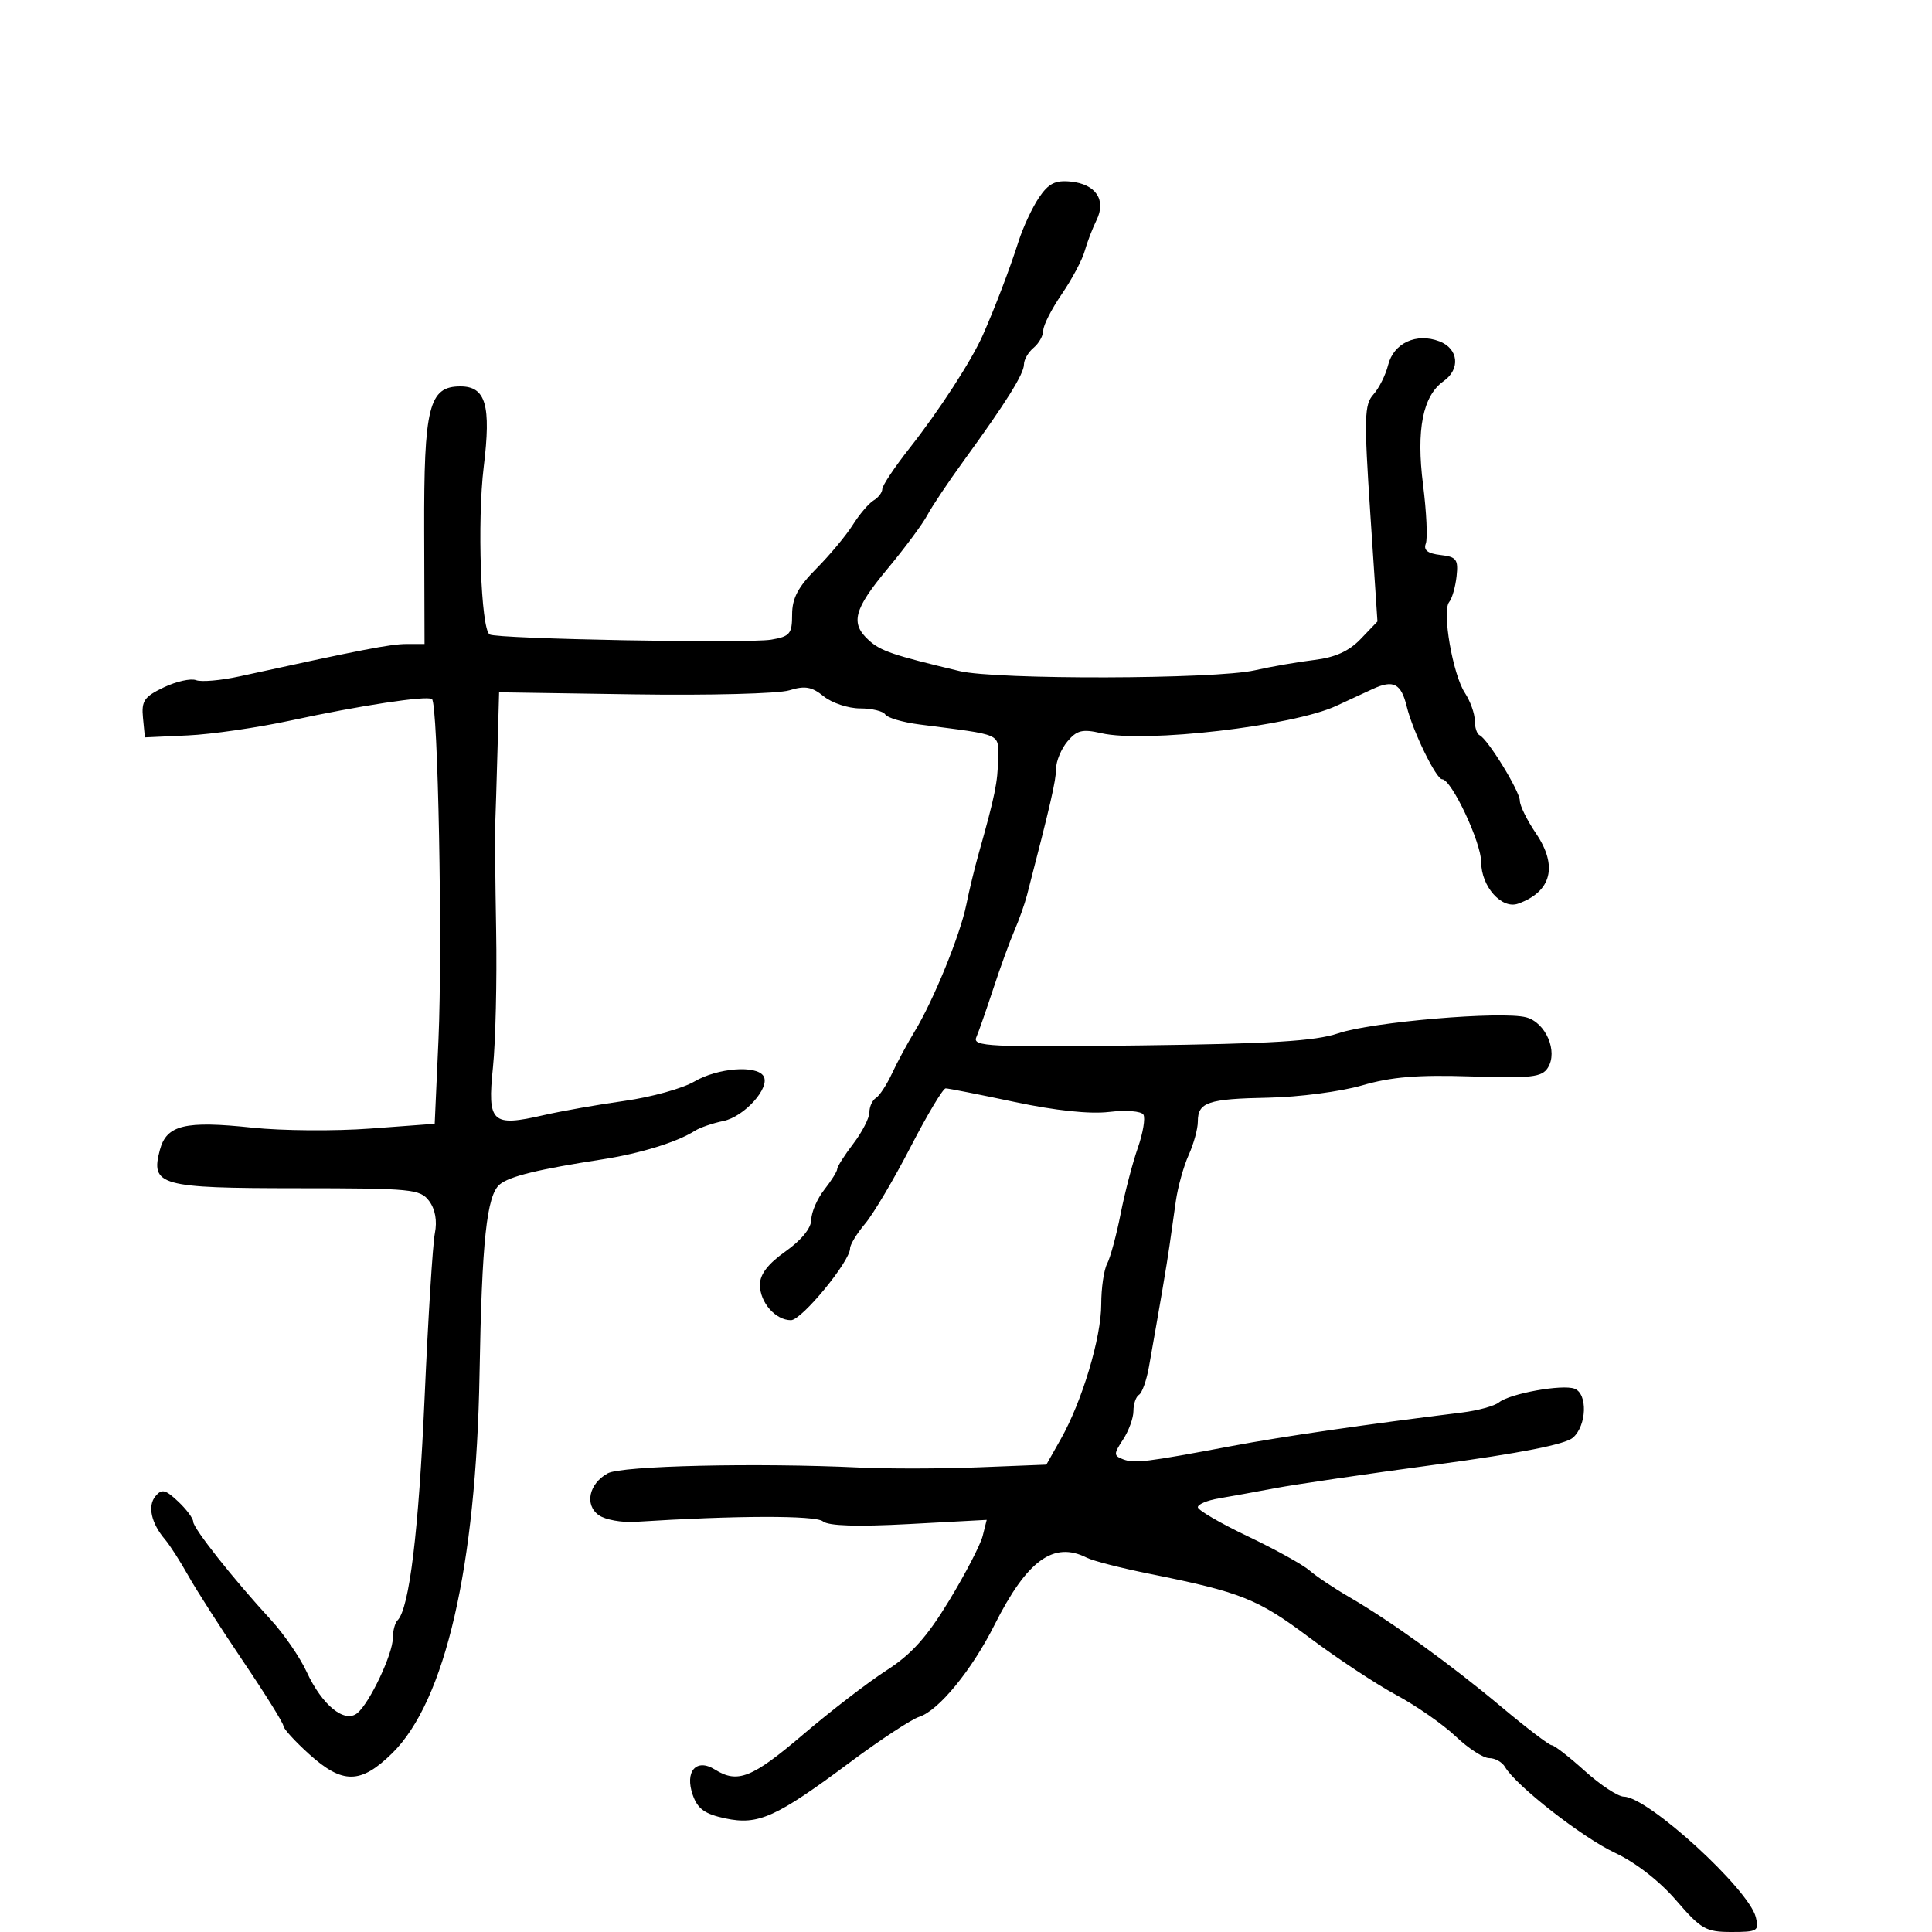 <svg xmlns="http://www.w3.org/2000/svg" width="300" height="300" viewBox="0 0 300 300" version="1.1">
	<path d="M 161.321 30.695 C 160.279 32.238, 158.854 35.300, 158.153 37.500 C 156.814 41.700, 154.503 47.766, 152.618 52.026 C 150.855 56.009, 145.882 63.685, 141.250 69.571 C 138.912 72.542, 137 75.406, 137 75.936 C 137 76.467, 136.396 77.260, 135.657 77.700 C 134.919 78.140, 133.463 79.850, 132.422 81.500 C 131.381 83.150, 128.836 86.205, 126.765 88.289 C 123.916 91.156, 123 92.892, 123 95.425 C 123 98.423, 122.660 98.831, 119.750 99.324 C 116.118 99.940, 77.167 99.221, 76.028 98.517 C 74.673 97.680, 74.083 80.913, 75.113 72.498 C 76.284 62.919, 75.438 60, 71.488 60 C 66.600 60, 65.810 63.159, 65.869 82.465 L 65.922 100 63.140 100 C 60.661 100, 56.182 100.868, 37.210 105.024 C 34.300 105.662, 31.255 105.928, 30.442 105.616 C 29.629 105.304, 27.376 105.807, 25.434 106.733 C 22.394 108.183, 21.946 108.838, 22.202 111.458 L 22.500 114.500 29.175 114.194 C 32.846 114.026, 40.046 112.981, 45.175 111.872 C 55.897 109.555, 66.177 107.991, 67.069 108.543 C 68.015 109.127, 68.739 146.923, 68.084 161.500 L 67.500 174.500 57.500 175.242 C 52 175.651, 43.752 175.587, 39.171 175.100 C 28.736 173.991, 25.863 174.681, 24.830 178.544 C 23.347 184.088, 24.816 184.499, 46.122 184.507 C 63.984 184.514, 65.264 184.638, 66.648 186.507 C 67.589 187.777, 67.907 189.589, 67.526 191.500 C 67.196 193.150, 66.480 204.625, 65.934 217 C 65.018 237.756, 63.560 249.774, 61.734 251.599 C 61.330 252.003, 61 253.241, 61 254.351 C 61 256.822, 57.417 264.409, 55.498 266.002 C 53.517 267.646, 50.008 264.796, 47.612 259.596 C 46.573 257.343, 44.066 253.700, 42.041 251.500 C 36.248 245.207, 30 237.313, 30 236.286 C 30 235.770, 28.943 234.355, 27.650 233.141 C 25.667 231.278, 25.118 231.153, 24.133 232.340 C 22.881 233.848, 23.482 236.537, 25.634 239.059 C 26.366 239.917, 27.985 242.439, 29.232 244.664 C 30.479 246.889, 34.313 252.871, 37.750 257.959 C 41.188 263.046, 44 267.559, 44 267.988 C 44 268.416, 45.801 270.395, 48.003 272.384 C 53.198 277.077, 56.011 277.048, 60.894 272.250 C 69.132 264.156, 73.941 243.291, 74.461 213.384 C 74.821 192.652, 75.573 185.599, 77.605 183.913 C 79.117 182.658, 83.622 181.558, 93.500 180.031 C 99.412 179.117, 105.147 177.347, 107.913 175.582 C 108.690 175.087, 110.674 174.405, 112.321 174.068 C 115.589 173.400, 119.651 168.863, 118.562 167.100 C 117.479 165.347, 111.413 165.824, 107.807 167.945 C 105.988 169.015, 101.125 170.363, 97 170.941 C 92.875 171.518, 87.207 172.518, 84.404 173.161 C 76.360 175.009, 75.658 174.346, 76.544 165.743 C 76.954 161.759, 77.178 152.200, 77.041 144.500 C 76.905 136.800, 76.840 129.375, 76.898 128 C 76.955 126.625, 77.114 121.450, 77.251 116.500 L 77.500 107.500 98.500 107.819 C 110.050 107.994, 120.872 107.714, 122.548 107.196 C 124.991 106.442, 126.056 106.627, 127.909 108.128 C 129.181 109.157, 131.720 110, 133.552 110 C 135.383 110, 137.144 110.424, 137.464 110.942 C 137.785 111.460, 140.174 112.159, 142.773 112.495 C 155.892 114.190, 155.002 113.801, 154.976 117.838 C 154.953 121.349, 154.478 123.674, 151.981 132.500 C 151.358 134.700, 150.487 138.300, 150.044 140.500 C 149.105 145.163, 144.936 155.384, 142.020 160.170 C 140.904 162.001, 139.325 164.932, 138.511 166.682 C 137.696 168.432, 136.573 170.146, 136.015 170.491 C 135.457 170.836, 135 171.837, 135 172.715 C 135 173.593, 133.875 175.786, 132.500 177.589 C 131.125 179.392, 130 181.163, 130 181.526 C 130 181.888, 129.100 183.329, 128 184.727 C 126.900 186.126, 125.990 188.222, 125.979 189.385 C 125.965 190.698, 124.449 192.567, 121.979 194.315 C 119.257 196.241, 118 197.876, 118 199.493 C 118 202.247, 120.412 205, 122.821 204.999 C 124.487 204.998, 132 195.867, 132 193.844 C 132 193.264, 133.053 191.537, 134.340 190.007 C 135.628 188.477, 138.799 183.125, 141.388 178.113 C 143.976 173.101, 146.431 169, 146.842 169 C 147.254 169, 152.069 169.950, 157.542 171.110 C 163.883 172.454, 169.209 173.017, 172.219 172.660 C 174.856 172.348, 177.210 172.531, 177.546 173.074 C 177.877 173.609, 177.482 175.949, 176.669 178.274 C 175.855 180.598, 174.657 185.200, 174.007 188.500 C 173.356 191.800, 172.413 195.281, 171.912 196.236 C 171.410 197.191, 171 200.022, 171 202.527 C 171 207.709, 168.031 217.602, 164.718 223.463 L 162.477 227.427 151.989 227.842 C 146.220 228.071, 137.900 228.087, 133.500 227.879 C 117.473 227.120, 96.523 227.599, 94.375 228.774 C 91.436 230.382, 90.734 233.700, 92.997 235.285 C 93.995 235.984, 96.541 236.445, 98.655 236.310 C 114.164 235.318, 126.638 235.284, 127.780 236.232 C 128.640 236.946, 133.102 237.087, 141.143 236.654 L 153.215 236.005 152.590 238.496 C 152.247 239.865, 149.907 244.377, 147.391 248.521 C 143.941 254.203, 141.548 256.872, 137.658 259.373 C 134.821 261.198, 128.988 265.685, 124.695 269.345 C 116.783 276.090, 114.542 276.980, 111.011 274.775 C 108.110 272.963, 106.287 275.071, 107.579 278.745 C 108.333 280.890, 109.453 281.691, 112.635 282.363 C 117.757 283.444, 120.493 282.211, 132.022 273.626 C 136.709 270.135, 141.534 266.965, 142.744 266.581 C 145.747 265.628, 150.898 259.337, 154.423 252.320 C 159.469 242.275, 163.613 239.259, 168.764 241.885 C 169.719 242.372, 174.100 243.494, 178.500 244.379 C 192.717 247.238, 195.311 248.272, 203.312 254.275 C 207.609 257.498, 213.684 261.514, 216.812 263.198 C 219.940 264.882, 224.094 267.777, 226.042 269.630 C 227.990 271.484, 230.330 273, 231.242 273 C 232.154 273, 233.260 273.620, 233.700 274.378 C 235.379 277.268, 245.724 285.347, 250.763 287.700 C 253.954 289.191, 257.693 292.095, 260.263 295.079 C 264.132 299.571, 264.879 299.999, 268.858 300 C 272.907 300, 273.176 299.836, 272.640 297.700 C 271.540 293.320, 255.889 279.018, 252.160 278.986 C 251.247 278.978, 248.511 277.178, 246.080 274.986 C 243.649 272.794, 241.342 271, 240.953 271 C 240.564 271, 237.048 268.322, 233.140 265.049 C 225.187 258.388, 216.005 251.758, 209.511 247.988 C 207.131 246.607, 204.355 244.750, 203.342 243.861 C 202.329 242.973, 198.012 240.584, 193.750 238.553 C 189.488 236.522, 186 234.491, 186 234.040 C 186 233.588, 187.463 232.972, 189.250 232.671 C 191.037 232.370, 194.975 231.656, 198 231.084 C 201.025 230.512, 212.275 228.862, 223 227.416 C 236.087 225.652, 243.075 224.278, 244.250 223.239 C 246.394 221.341, 246.555 216.427, 244.498 215.638 C 242.613 214.914, 234.446 216.392, 232.760 217.762 C 232.067 218.325, 229.475 219.035, 227 219.340 C 212.113 221.175, 199.072 223.071, 191.341 224.525 C 177.910 227.052, 176.143 227.269, 174.396 226.599 C 172.914 226.030, 172.913 225.781, 174.392 223.525 C 175.276 222.175, 176 220.181, 176 219.094 C 176 218.007, 176.389 216.877, 176.865 216.583 C 177.341 216.289, 178.033 214.350, 178.402 212.274 C 180.115 202.644, 181.200 196.253, 181.588 193.500 C 181.821 191.850, 182.269 188.700, 182.584 186.500 C 182.898 184.300, 183.796 181.082, 184.578 179.349 C 185.360 177.616, 186 175.280, 186 174.158 C 186 171.150, 187.548 170.627, 196.982 170.445 C 201.679 170.355, 208.218 169.496, 211.511 168.536 C 216.042 167.217, 220.151 166.878, 228.386 167.146 C 237.781 167.451, 239.420 167.267, 240.348 165.803 C 241.955 163.267, 240.031 158.785, 236.987 157.971 C 233.210 156.962, 213.020 158.677, 207.794 160.452 C 204.228 161.662, 197.421 162.079, 177.066 162.331 C 153.555 162.623, 150.987 162.496, 151.596 161.078 C 151.969 160.210, 153.161 156.800, 154.245 153.500 C 155.329 150.200, 156.802 146.150, 157.519 144.500 C 158.235 142.850, 159.113 140.375, 159.470 139 C 163.114 124.954, 163.978 121.199, 163.988 119.361 C 163.995 118.184, 164.787 116.281, 165.750 115.131 C 167.210 113.386, 168.079 113.173, 171 113.847 C 177.782 115.412, 200.760 112.742, 207.500 109.606 C 209.150 108.839, 211.695 107.660, 213.155 106.987 C 216.378 105.502, 217.570 106.122, 218.448 109.741 C 219.364 113.516, 223.008 121, 223.930 121 C 225.382 121, 230 130.804, 230 133.885 C 230 137.654, 233.182 141.230, 235.727 140.322 C 240.925 138.467, 241.941 134.476, 238.506 129.413 C 237.128 127.383, 236 125.099, 236 124.339 C 236 122.860, 231 114.722, 229.750 114.167 C 229.338 113.983, 229 112.955, 229 111.881 C 229 110.808, 228.306 108.870, 227.457 107.575 C 225.579 104.709, 223.884 94.889, 225.025 93.488 C 225.479 92.932, 225.996 91.132, 226.175 89.488 C 226.461 86.858, 226.161 86.461, 223.671 86.176 C 221.692 85.949, 221.009 85.420, 221.395 84.413 C 221.699 83.621, 221.508 79.504, 220.970 75.263 C 219.888 66.728, 220.928 61.475, 224.153 59.193 C 226.812 57.312, 226.477 54.132, 223.500 53 C 219.929 51.642, 216.398 53.275, 215.549 56.677 C 215.161 58.230, 214.131 60.292, 213.258 61.260 C 211.848 62.825, 211.795 64.871, 212.781 79.760 L 213.890 96.500 211.295 99.211 C 209.476 101.112, 207.326 102.088, 204.100 102.477 C 201.570 102.782, 197.398 103.507, 194.829 104.088 C 188.650 105.485, 154.724 105.571, 149 104.204 C 138.625 101.725, 136.761 101.093, 134.927 99.434 C 131.996 96.782, 132.556 94.637, 137.836 88.293 C 140.495 85.097, 143.266 81.361, 143.994 79.991 C 144.721 78.621, 147.279 74.800, 149.678 71.500 C 156.241 62.472, 159 58.057, 159 56.578 C 159 55.845, 159.675 54.685, 160.500 54 C 161.325 53.315, 162 52.104, 162 51.308 C 162 50.512, 163.288 47.979, 164.863 45.680 C 166.438 43.381, 168.041 40.375, 168.426 39 C 168.811 37.625, 169.639 35.458, 170.267 34.185 C 171.813 31.048, 170.165 28.587, 166.257 28.195 C 163.856 27.954, 162.816 28.480, 161.321 30.695" stroke="none" fill="black" fill-rule="evenodd"/>
</svg>